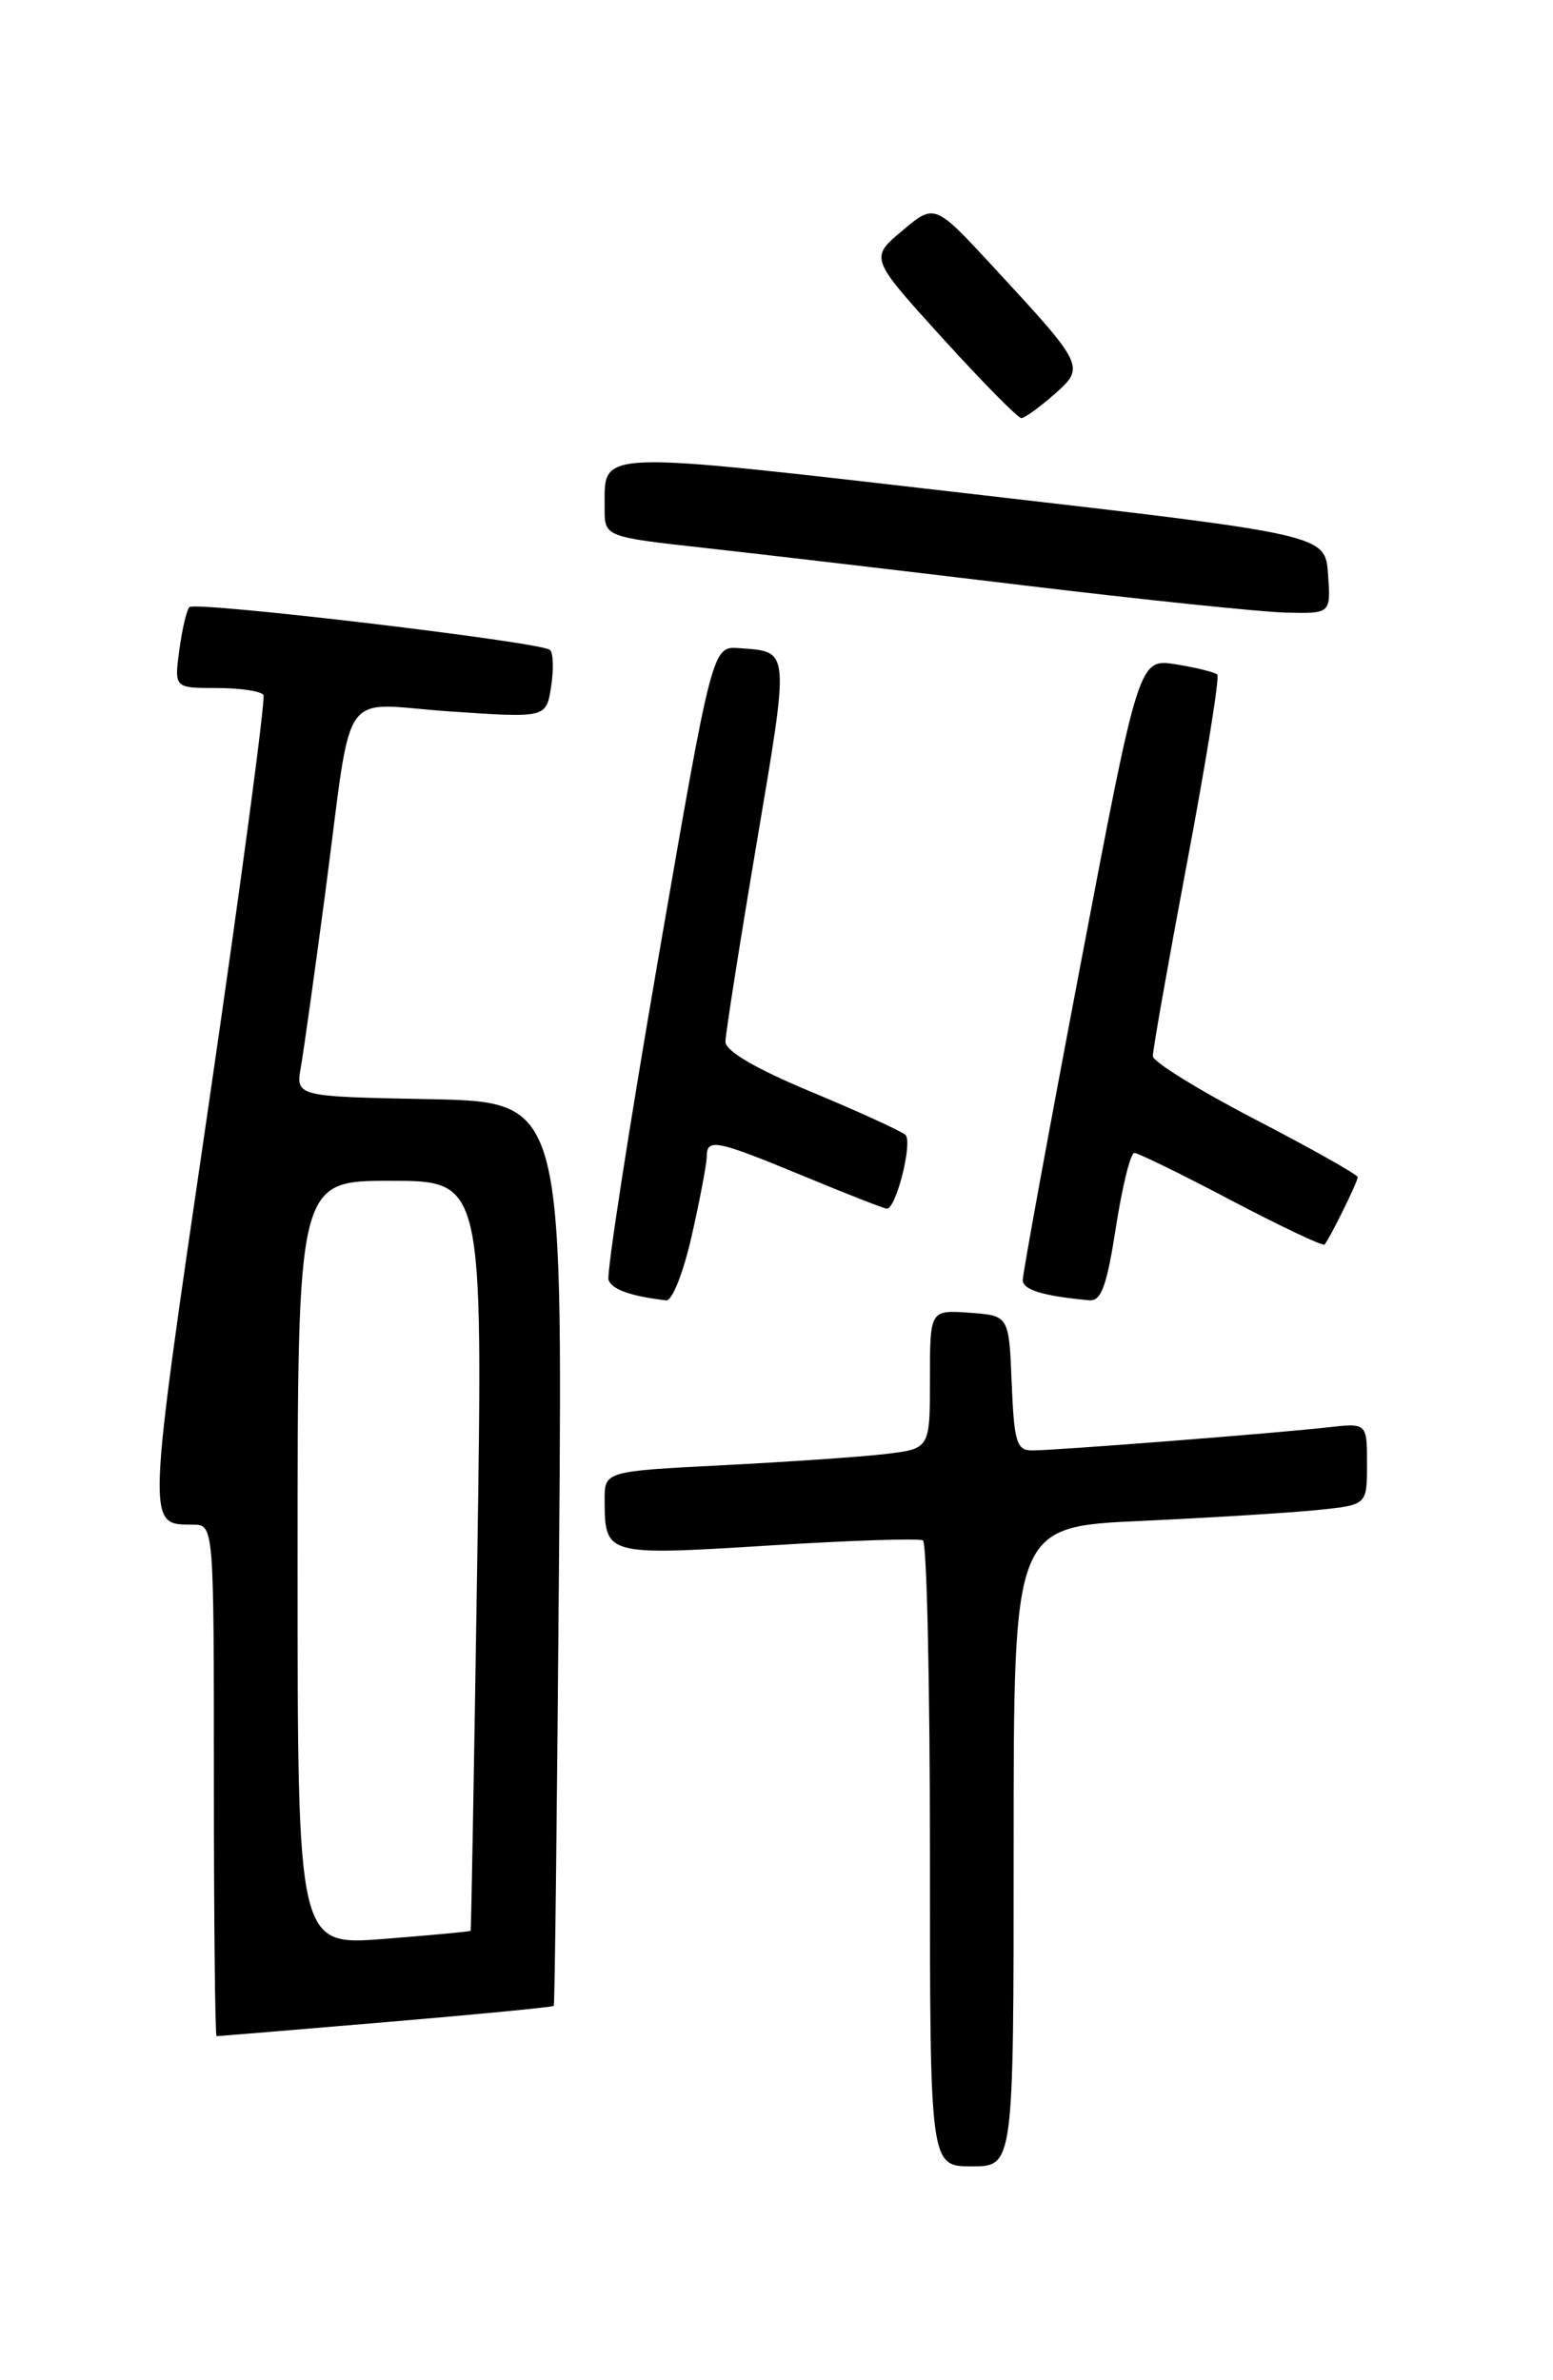 <?xml version="1.0" encoding="UTF-8" standalone="no"?>
<!DOCTYPE svg PUBLIC "-//W3C//DTD SVG 1.1//EN" "http://www.w3.org/Graphics/SVG/1.1/DTD/svg11.dtd" >
<svg xmlns="http://www.w3.org/2000/svg" xmlns:xlink="http://www.w3.org/1999/xlink" version="1.1" viewBox="0 0 167 256">
 <g >
 <path fill="currentColor"
d=" M 109.00 198.60 C 109.00 164.20 109.00 164.20 122.75 163.58 C 130.31 163.23 138.86 162.70 141.75 162.40 C 147.00 161.86 147.00 161.86 147.00 157.45 C 147.00 153.04 147.00 153.04 142.75 153.52 C 137.31 154.14 113.49 156.00 110.99 156.00 C 109.32 156.00 109.05 155.11 108.79 148.75 C 108.50 141.50 108.50 141.50 104.25 141.19 C 100.00 140.89 100.00 140.89 100.00 148.35 C 100.00 155.81 100.00 155.81 95.25 156.38 C 92.64 156.69 84.76 157.23 77.75 157.59 C 65.00 158.24 65.00 158.24 65.02 161.37 C 65.04 167.29 65.13 167.32 82.63 166.23 C 91.36 165.68 98.84 165.43 99.25 165.68 C 99.66 165.92 100.00 181.17 100.00 199.56 C 100.00 233.00 100.00 233.00 104.50 233.00 C 109.00 233.00 109.00 233.00 109.00 198.60 Z  M 41.47 217.49 C 51.31 216.66 59.44 215.87 59.55 215.74 C 59.66 215.61 59.91 193.68 60.12 167.00 C 60.50 118.50 60.50 118.50 46.14 118.22 C 31.79 117.94 31.79 117.94 32.36 114.72 C 32.67 112.95 33.85 104.53 34.98 96.00 C 38.00 73.18 36.26 75.69 48.41 76.52 C 58.74 77.22 58.74 77.22 59.26 73.86 C 59.55 72.01 59.50 70.23 59.14 69.90 C 58.25 69.06 21.02 64.64 20.37 65.30 C 20.07 65.59 19.59 67.67 19.28 69.92 C 18.74 74.00 18.74 74.00 23.31 74.00 C 25.82 74.00 28.08 74.34 28.33 74.75 C 28.57 75.16 25.91 95.06 22.42 118.96 C 15.71 164.78 15.74 163.95 20.75 163.98 C 23.00 164.00 23.00 164.00 23.00 191.50 C 23.00 206.62 23.13 219.00 23.29 219.00 C 23.45 219.00 31.63 218.32 41.47 217.49 Z  M 74.39 132.88 C 75.28 128.96 76.00 125.13 76.00 124.38 C 76.00 122.40 77.02 122.60 86.43 126.50 C 91.08 128.43 95.10 130.00 95.37 130.00 C 96.37 130.00 98.18 122.78 97.36 122.06 C 96.89 121.64 92.34 119.56 87.25 117.44 C 81.23 114.93 78.01 113.04 78.01 112.04 C 78.02 111.19 79.53 101.57 81.37 90.66 C 84.93 69.53 84.98 70.12 79.48 69.71 C 76.60 69.50 76.60 69.50 70.80 103.00 C 67.62 121.43 65.20 137.03 65.44 137.67 C 65.82 138.70 67.82 139.41 71.64 139.86 C 72.28 139.94 73.50 136.84 74.39 132.88 Z  M 120.00 132.00 C 120.68 127.60 121.57 124.00 121.98 124.00 C 122.38 124.00 127.08 126.30 132.41 129.11 C 137.75 131.92 142.26 134.05 142.43 133.86 C 142.99 133.22 146.00 127.11 146.00 126.61 C 146.00 126.34 141.05 123.55 135.00 120.41 C 128.95 117.27 123.99 114.20 123.97 113.60 C 123.95 112.99 125.61 103.62 127.65 92.77 C 129.70 81.91 131.16 72.82 130.90 72.56 C 130.64 72.30 128.63 71.80 126.44 71.45 C 122.46 70.82 122.46 70.82 116.21 103.66 C 112.77 121.72 109.97 137.03 109.98 137.68 C 110.00 138.74 112.15 139.39 117.13 139.85 C 118.42 139.97 119.01 138.34 120.00 132.00 Z  M 142.81 61.75 C 142.50 57.50 142.50 57.50 104.63 53.14 C 63.32 48.39 65.05 48.32 65.02 54.62 C 65.00 57.74 65.00 57.74 75.85 58.94 C 81.81 59.60 97.23 61.41 110.10 62.96 C 122.97 64.51 135.66 65.83 138.31 65.89 C 143.11 66.00 143.11 66.00 142.81 61.75 Z  M 113.34 42.44 C 116.72 39.46 116.69 39.39 106.80 28.69 C 100.50 21.88 100.50 21.88 97.02 24.82 C 93.53 27.75 93.53 27.75 101.36 36.38 C 105.67 41.12 109.48 44.99 109.84 44.97 C 110.20 44.95 111.78 43.81 113.34 42.44 Z  M 32.00 168.13 C 32.00 127.00 32.00 127.00 41.96 127.00 C 51.93 127.00 51.93 127.00 51.33 167.25 C 50.99 189.39 50.67 207.57 50.61 207.66 C 50.55 207.75 46.34 208.14 41.25 208.54 C 32.00 209.26 32.00 209.26 32.00 168.13 Z "/>
</g>
</svg>